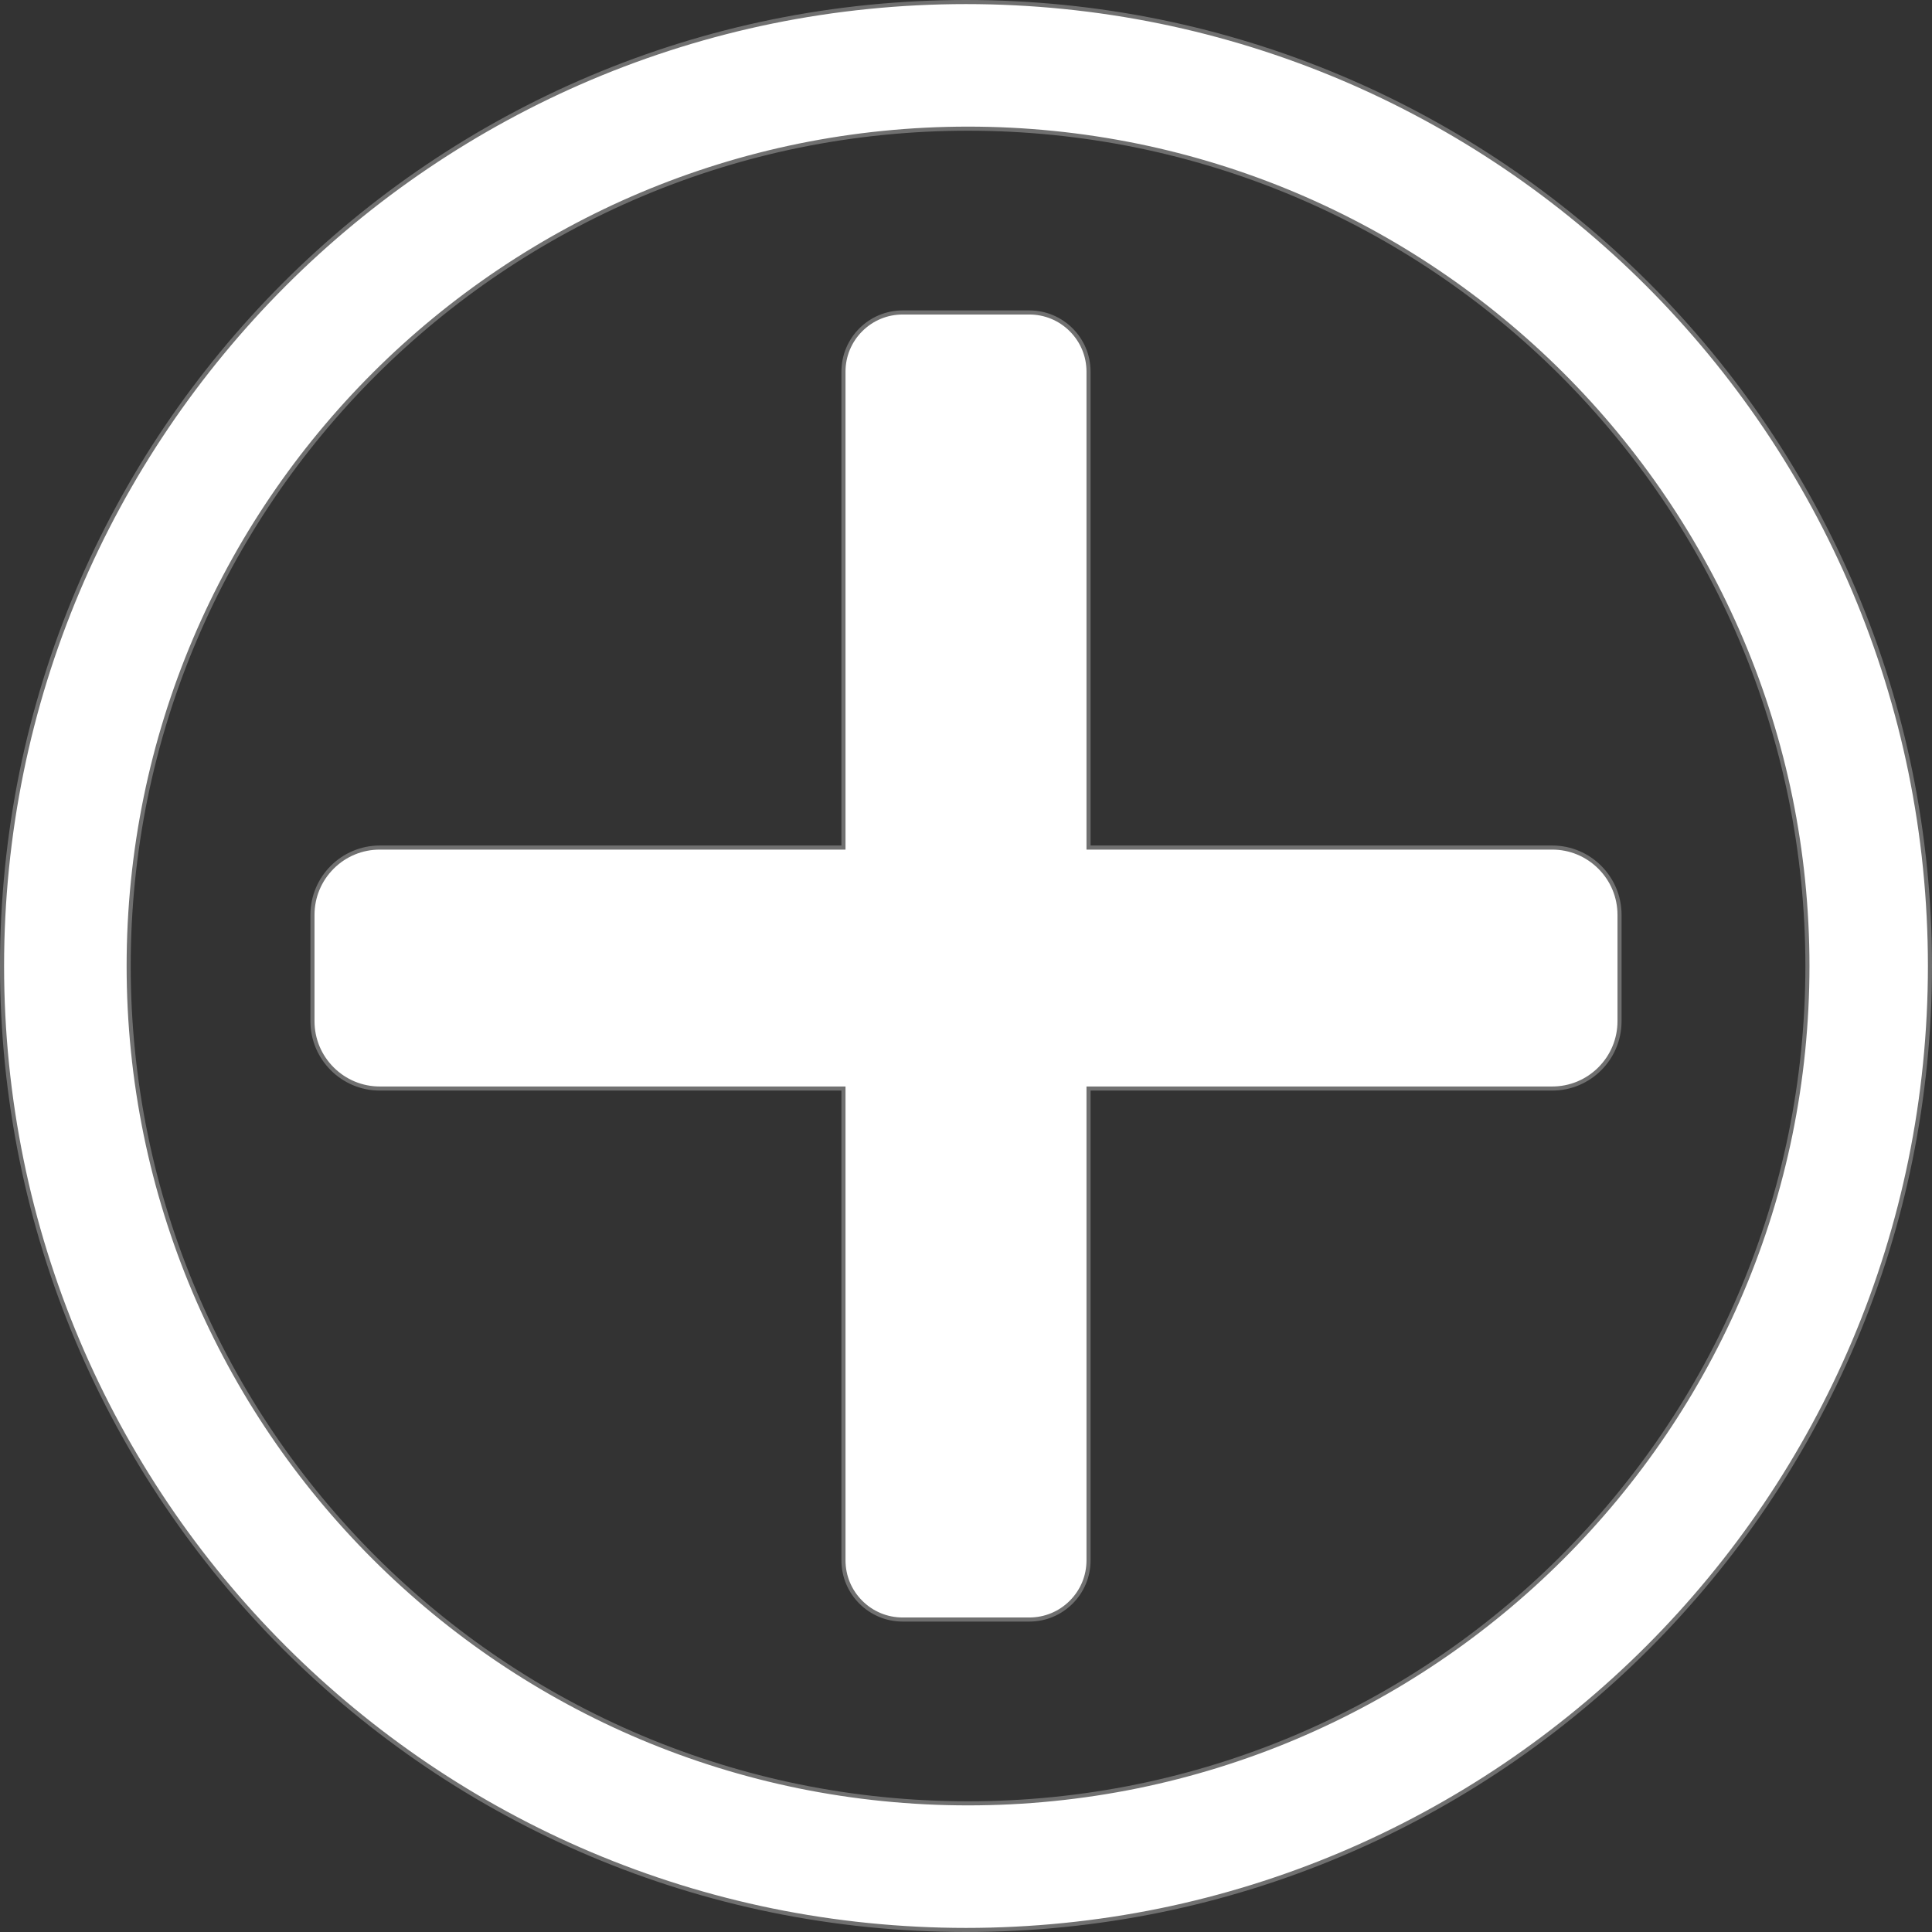 <svg xmlns="http://www.w3.org/2000/svg" width="473" height="473" viewBox="0 0 473 473">
  <rect x="0" y="0" width="473" height="473" fill="#333333" stroke="none"/>
  <g id="logo" data-name="logo" fill="#fff">
    <path d="M 236.5 472.5 C 220.486 472.5 204.484 470.887 188.937 467.706 C 173.788 464.606 158.884 459.98 144.638 453.955 C 130.656 448.041 117.169 440.72 104.55 432.196 C 92.053 423.752 80.302 414.056 69.623 403.378 C 58.945 392.699 49.249 380.948 40.804 368.45 C 32.28 355.832 24.96 342.344 19.046 328.362 C 13.021 314.116 8.394 299.212 5.295 284.063 C 2.113 268.517 0.5 252.514 0.5 236.5 C 0.5 220.486 2.113 204.484 5.295 188.937 C 8.394 173.789 13.021 158.884 19.046 144.638 C 24.96 130.656 32.28 117.169 40.804 104.55 C 49.248 92.053 58.944 80.301 69.623 69.623 C 80.301 58.944 92.053 49.248 104.55 40.804 C 117.169 32.28 130.656 24.96 144.638 19.046 C 158.884 13.021 173.789 8.394 188.937 5.295 C 204.484 2.113 220.486 0.5 236.5 0.5 C 252.514 0.5 268.517 2.113 284.063 5.295 C 299.212 8.394 314.116 13.021 328.362 19.046 C 342.344 24.96 355.832 32.28 368.45 40.804 C 380.948 49.249 392.699 58.945 403.378 69.623 C 414.056 80.302 423.752 92.053 432.196 104.55 C 440.72 117.169 448.041 130.656 453.955 144.638 C 459.98 158.884 464.606 173.788 467.706 188.937 C 470.887 204.484 472.5 220.486 472.5 236.5 C 472.5 252.514 470.887 268.517 467.706 284.063 C 464.606 299.212 459.98 314.116 453.955 328.362 C 448.041 342.344 440.72 355.832 432.196 368.45 C 423.752 380.948 414.056 392.699 403.378 403.378 C 392.699 414.056 380.948 423.752 368.45 432.196 C 355.832 440.72 342.344 448.041 328.362 453.955 C 314.116 459.98 299.212 464.606 284.063 467.706 C 268.517 470.887 252.514 472.5 236.5 472.5 Z M 237 31.5 C 223.057 31.5 209.123 32.901 195.585 35.665 C 182.388 38.359 169.41 42.378 157.01 47.61 C 144.832 52.749 133.088 59.108 122.103 66.511 C 111.225 73.842 100.992 82.264 91.69 91.542 C 82.389 100.821 73.947 111.029 66.597 121.882 C 59.174 132.842 52.799 144.558 47.65 156.705 C 42.404 169.077 38.375 182.025 35.676 195.186 C 32.905 208.691 31.5 222.591 31.5 236.5 C 31.5 250.409 32.905 264.309 35.676 277.814 C 38.375 290.974 42.403 303.921 47.65 316.296 C 52.8 328.443 59.174 340.159 66.597 351.118 C 73.947 361.972 82.39 372.18 91.69 381.457 C 100.994 390.738 111.227 399.16 122.103 406.489 C 133.088 413.893 144.833 420.252 157.01 425.39 C 169.41 430.622 182.388 434.641 195.585 437.335 C 209.123 440.099 223.057 441.5 237 441.5 C 250.942 441.5 264.876 440.099 278.414 437.335 C 291.611 434.641 304.589 430.622 316.989 425.39 C 329.168 420.251 340.913 413.892 351.897 406.489 C 362.779 399.154 373.012 390.732 382.31 381.457 C 391.609 372.181 400.051 361.973 407.403 351.118 C 414.823 340.162 421.198 328.446 426.35 316.296 C 431.597 303.921 435.626 290.974 438.325 277.814 C 441.095 264.31 442.5 250.41 442.5 236.5 C 442.5 222.591 441.095 208.691 438.325 195.186 C 435.625 182.025 431.597 169.078 426.35 156.705 C 421.198 144.554 414.824 132.838 407.403 121.882 C 400.05 111.025 391.607 100.817 382.31 91.542 C 373.011 82.266 362.779 73.844 351.897 66.511 C 340.913 59.108 329.169 52.749 316.989 47.61 C 304.589 42.378 291.611 38.359 278.414 35.665 C 264.876 32.901 250.942 31.5 237 31.5 Z M 252 396.5 L 221 396.5 C 217.127 396.5 213.486 394.992 210.747 392.253 C 208.008 389.514 206.5 385.873 206.5 382 L 206.5 267 L 206.5 266.5 L 206 266.5 L 93 266.5 C 88.592 266.5 84.449 264.784 81.332 261.667 C 78.216 258.551 76.5 254.407 76.5 250 L 76.5 224 C 76.5 219.593 78.216 215.449 81.332 212.333 C 84.449 209.216 88.592 207.5 93 207.5 L 206 207.5 L 206.5 207.5 L 206.5 207 L 206.5 91 C 206.5 87.127 208.008 83.485 210.747 80.747 C 213.486 78.008 217.127 76.5 221 76.5 L 252 76.5 C 255.873 76.5 259.515 78.008 262.253 80.747 C 264.992 83.485 266.5 87.127 266.5 91 L 266.5 207 L 266.5 207.5 L 267 207.5 L 380 207.5 C 384.407 207.5 388.551 209.216 391.667 212.333 C 394.784 215.449 396.5 219.593 396.5 224 L 396.5 250 C 396.5 254.407 394.784 258.551 391.667 261.667 C 388.551 264.784 384.407 266.5 380 266.5 L 267 266.5 L 266.5 266.5 L 266.5 267 L 266.5 382 C 266.5 385.873 264.992 389.514 262.253 392.253 C 259.515 394.992 255.873 396.5 252 396.5 Z" stroke="none"/>
    <path d="M 236.5 472 C 252.481 472 268.449 470.391 283.963 467.216 C 299.079 464.123 313.952 459.506 328.167 453.494 C 342.12 447.593 355.579 440.288 368.17 431.782 C 380.641 423.355 392.368 413.68 403.024 403.024 C 413.68 392.368 423.355 380.641 431.782 368.17 C 440.288 355.579 447.593 342.12 453.494 328.167 C 459.506 313.952 464.123 299.079 467.216 283.963 C 470.391 268.449 472 252.481 472 236.5 C 472 220.52 470.391 204.551 467.216 189.038 C 464.123 173.921 459.506 159.048 453.494 144.833 C 447.593 130.881 440.288 117.422 431.782 104.83 C 423.356 92.359 413.68 80.633 403.024 69.976 C 392.368 59.321 380.642 49.645 368.17 41.219 C 355.579 32.713 342.12 25.408 328.167 19.506 C 313.952 13.494 299.079 8.878 283.963 5.785 C 268.449 2.61 252.481 1 236.5 1 C 220.52 1 204.551 2.61 189.038 5.785 C 173.921 8.878 159.049 13.494 144.833 19.506 C 130.881 25.407 117.422 32.713 104.83 41.219 C 92.359 49.645 80.633 59.32 69.976 69.976 C 59.32 80.633 49.645 92.359 41.219 104.83 C 32.713 117.422 25.407 130.881 19.506 144.833 C 13.494 159.049 8.878 173.921 5.785 189.038 C 2.61 204.551 1 220.52 1 236.5 C 1 252.481 2.61 268.449 5.785 283.963 C 8.878 299.079 13.494 313.952 19.506 328.167 C 25.408 342.12 32.713 355.579 41.219 368.17 C 49.645 380.642 59.321 392.368 69.976 403.024 C 80.633 413.68 92.359 423.356 104.83 431.782 C 117.422 440.288 130.881 447.593 144.833 453.494 C 159.048 459.506 173.921 464.123 189.038 467.216 C 204.551 470.391 220.52 472 236.5 472 M 237 31 C 250.976 31 264.943 32.405 278.514 35.175 C 291.743 37.876 304.753 41.905 317.183 47.149 C 329.393 52.301 341.166 58.676 352.176 66.096 C 363.084 73.448 373.341 81.89 382.663 91.188 C 391.983 100.486 400.446 110.718 407.817 121.602 C 415.256 132.585 421.646 144.329 426.811 156.509 C 432.07 168.913 436.108 181.892 438.814 195.086 C 441.592 208.623 443 222.557 443 236.5 C 443 250.443 441.592 264.377 438.814 277.915 C 436.109 291.107 432.07 304.086 426.811 316.491 C 421.646 328.671 415.256 340.416 407.817 351.399 C 400.447 362.28 391.984 372.512 382.663 381.811 C 373.342 391.109 363.085 399.551 352.176 406.904 C 341.166 414.325 329.392 420.699 317.183 425.851 C 304.753 431.096 291.743 435.124 278.514 437.825 C 264.943 440.595 250.976 442 237 442 C 223.024 442 209.056 440.595 195.485 437.825 C 182.256 435.124 169.246 431.096 156.816 425.851 C 144.609 420.7 132.836 414.325 121.824 406.904 C 110.921 399.557 100.663 391.114 91.337 381.811 C 82.014 372.511 73.551 362.279 66.183 351.399 C 58.742 340.412 52.352 328.667 47.19 316.491 C 41.93 304.086 37.892 291.107 35.186 277.915 C 32.409 264.377 31 250.443 31 236.5 C 31 222.557 32.409 208.623 35.186 195.086 C 37.892 181.892 41.931 168.913 47.19 156.509 C 52.352 144.333 58.742 132.588 66.183 121.602 C 73.551 110.722 82.013 100.49 91.337 91.188 C 100.661 81.887 110.919 73.445 121.824 66.097 C 132.835 58.675 144.608 52.3 156.816 47.149 C 169.246 41.905 182.256 37.876 195.485 35.175 C 209.056 32.405 223.024 31 237 31 M 252 396 C 255.74 396 259.255 394.544 261.9 391.899 C 264.544 389.255 266 385.739 266 382 L 266 267 L 266 266 L 267 266 L 380 266 C 384.274 266 388.292 264.336 391.314 261.314 C 394.336 258.292 396 254.274 396 250 L 396 224 C 396 219.726 394.336 215.708 391.314 212.686 C 388.292 209.664 384.274 208 380 208 L 267 208 L 266 208 L 266 207 L 266 91 C 266 87.26 264.544 83.744 261.9 81.1 C 259.255 78.456 255.74 77 252 77 L 221 77 C 217.261 77 213.745 78.456 211.101 81.1 C 208.456 83.744 207 87.26 207 91 L 207 207 L 207 208 L 206 208 L 93 208 C 88.726 208 84.708 209.664 81.686 212.686 C 78.664 215.708 77 219.726 77 224 L 77 250 C 77 254.274 78.664 258.292 81.686 261.314 C 84.708 264.336 88.726 266 93 266 L 206 266 L 207 266 L 207 267 L 207 382 C 207 385.739 208.456 389.255 211.101 391.899 C 213.745 394.544 217.261 396 221 396 L 252 396 M 236.5 473 C 220.454 473 204.418 471.384 188.837 468.195 C 173.652 465.089 158.717 460.452 144.444 454.415 C 130.43 448.488 116.914 441.151 104.27 432.61 C 91.748 424.149 79.971 414.433 69.269 403.731 C 58.567 393.029 48.851 381.253 40.39 368.73 C 31.849 356.087 24.512 342.571 18.585 328.557 C 12.549 314.284 7.912 299.348 4.805 284.163 C 1.616 268.582 2.189366932725534e-05 252.546 2.189366932725534e-05 236.5 C 2.189366932725534e-05 220.454 1.616 204.418 4.805 188.837 C 7.912 173.652 12.549 158.717 18.585 144.444 C 24.512 130.43 31.849 116.914 40.39 104.27 C 48.851 91.748 58.567 79.971 69.269 69.269 C 79.971 58.567 91.748 48.851 104.27 40.39 C 116.914 31.849 130.43 24.512 144.444 18.585 C 158.717 12.549 173.652 7.912 188.837 4.805 C 204.418 1.616 220.454 2.189366932725534e-05 236.5 2.189366932725534e-05 C 252.546 2.189366932725534e-05 268.582 1.616 284.163 4.805 C 299.348 7.912 314.284 12.549 328.557 18.585 C 342.571 24.512 356.087 31.849 368.73 40.39 C 381.253 48.851 393.029 58.567 403.731 69.269 C 414.433 79.971 424.149 91.748 432.61 104.27 C 441.151 116.914 448.488 130.43 454.415 144.444 C 460.452 158.717 465.089 173.652 468.195 188.837 C 471.384 204.418 473 220.454 473 236.5 C 473 252.546 471.384 268.582 468.195 284.163 C 465.089 299.348 460.452 314.284 454.415 328.557 C 448.488 342.571 441.151 356.087 432.61 368.73 C 424.149 381.253 414.433 393.029 403.731 403.731 C 393.029 414.433 381.253 424.149 368.73 432.61 C 356.087 441.151 342.571 448.488 328.557 454.415 C 314.284 460.452 299.348 465.089 284.163 468.195 C 268.582 471.384 252.546 473 236.5 473 Z M 237 32 C 223.09 32 209.191 33.398 195.685 36.155 C 182.523 38.842 169.576 42.851 157.205 48.071 C 145.057 53.196 133.342 59.539 122.383 66.926 C 111.527 74.241 101.32 82.642 92.043 91.896 C 82.767 101.151 74.344 111.334 67.011 122.162 C 59.607 133.095 53.248 144.782 48.11 156.9 C 42.878 169.24 38.858 182.156 36.166 195.286 C 33.402 208.759 32 222.625 32 236.5 C 32 250.375 33.402 264.242 36.166 277.714 C 38.858 290.844 42.878 303.759 48.11 316.101 C 53.248 328.218 59.607 339.906 67.011 350.838 C 74.344 361.667 82.767 371.849 92.043 381.103 C 101.32 390.357 111.527 398.759 122.383 406.075 C 133.342 413.461 145.057 419.804 157.205 424.93 C 169.576 430.15 182.523 434.158 195.685 436.846 C 209.191 439.602 223.091 441 237 441 C 250.908 441 264.809 439.602 278.314 436.846 C 291.477 434.158 304.423 430.15 316.795 424.93 C 328.942 419.804 340.658 413.461 351.617 406.075 C 362.472 398.758 372.68 390.357 381.956 381.103 C 391.233 371.849 399.655 361.667 406.989 350.838 C 414.393 339.906 420.752 328.218 425.89 316.101 C 431.122 303.759 435.142 290.844 437.835 277.714 C 440.599 264.242 442 250.375 442 236.5 C 442 222.625 440.599 208.759 437.835 195.286 C 435.142 182.156 431.122 169.24 425.89 156.9 C 420.752 144.782 414.393 133.095 406.989 122.162 C 399.655 111.334 391.233 101.15 381.956 91.896 C 372.68 82.642 362.472 74.241 351.617 66.926 C 340.658 59.539 328.942 53.196 316.795 48.071 C 304.423 42.851 291.477 38.842 278.314 36.155 C 264.809 33.398 250.909 32 237 32 Z M 252 397 L 221 397 C 212.716 397 206 390.284 206 382 L 206 267 L 93 267 C 83.611 267 76 259.389 76 250 L 76 224 C 76 214.611 83.611 207 93 207 L 206 207 L 206 91 C 206 82.715 212.716 76 221 76 L 252 76 C 260.284 76 267 82.715 267 91 L 267 207 L 380 207 C 389.389 207 397 214.611 397 224 L 397 250 C 397 259.389 389.389 267 380 267 L 267 267 L 267 382 C 267 390.284 260.284 397 252 397 Z" stroke="none" fill="#707070"/>
  </g>
</svg>
